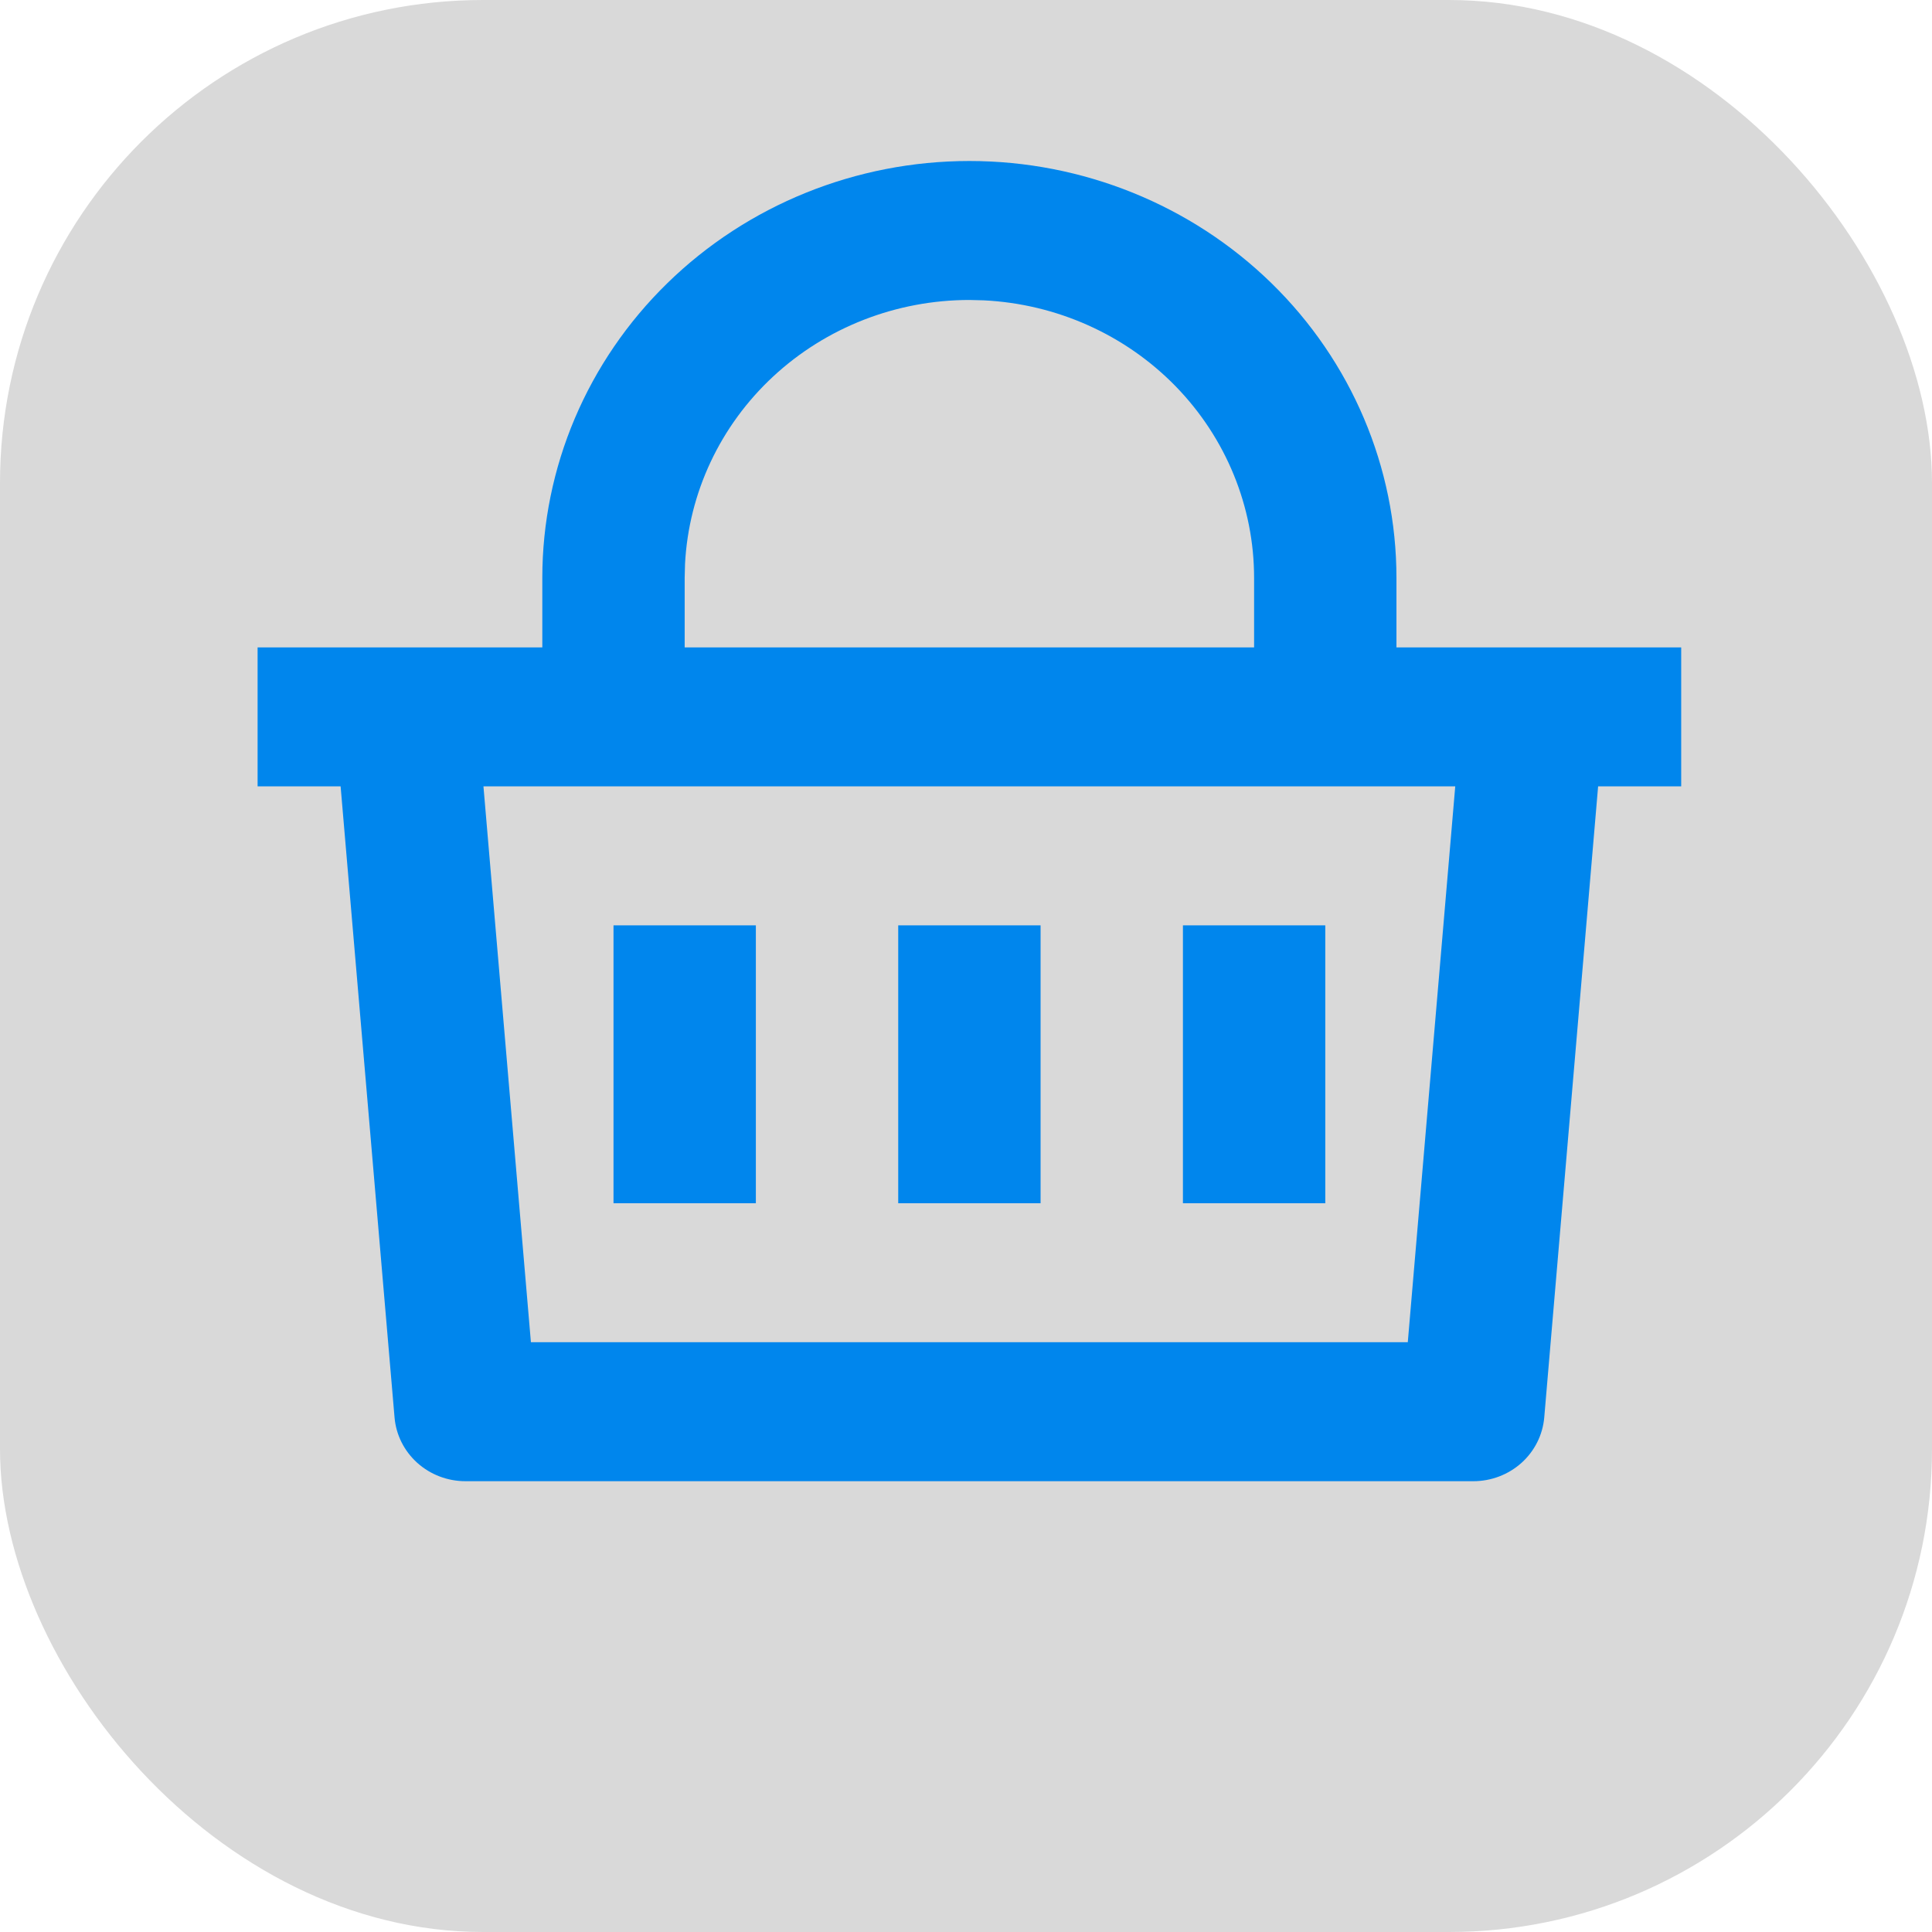 <svg width="60" height="60" viewBox="0 0 60 60" fill="none" xmlns="http://www.w3.org/2000/svg">
<rect width="60" height="60" rx="15" fill="#D9D9D9"/>
<path d="M30.105 5C33.623 5 36.996 6.364 39.484 8.792C41.971 11.22 43.368 14.514 43.368 17.947V20.105H52.211V24.421H49.631L47.958 44.021C47.911 44.56 47.66 45.063 47.252 45.43C46.844 45.796 46.31 46 45.756 46H14.455C13.9 46 13.367 45.796 12.959 45.43C12.551 45.063 12.299 44.56 12.253 44.021L10.578 24.421H8V20.105H16.842V17.947C16.842 14.514 18.239 11.22 20.727 8.792C23.214 6.364 26.588 5 30.105 5ZM45.194 24.421H15.014L16.488 41.684H43.72L45.194 24.421ZM32.316 28.737V37.368H27.895V28.737H32.316ZM23.474 28.737V37.368H19.053V28.737H23.474ZM41.158 28.737V37.368H36.737V28.737H41.158ZM30.105 9.316C27.837 9.316 25.655 10.167 24.011 11.693C22.367 13.219 21.388 15.304 21.274 17.516L21.263 17.947V20.105H38.947V17.947C38.947 15.733 38.075 13.603 36.512 11.998C34.949 10.394 32.813 9.437 30.547 9.327L30.105 9.316Z" fill="#0086ED"/>
</svg>
